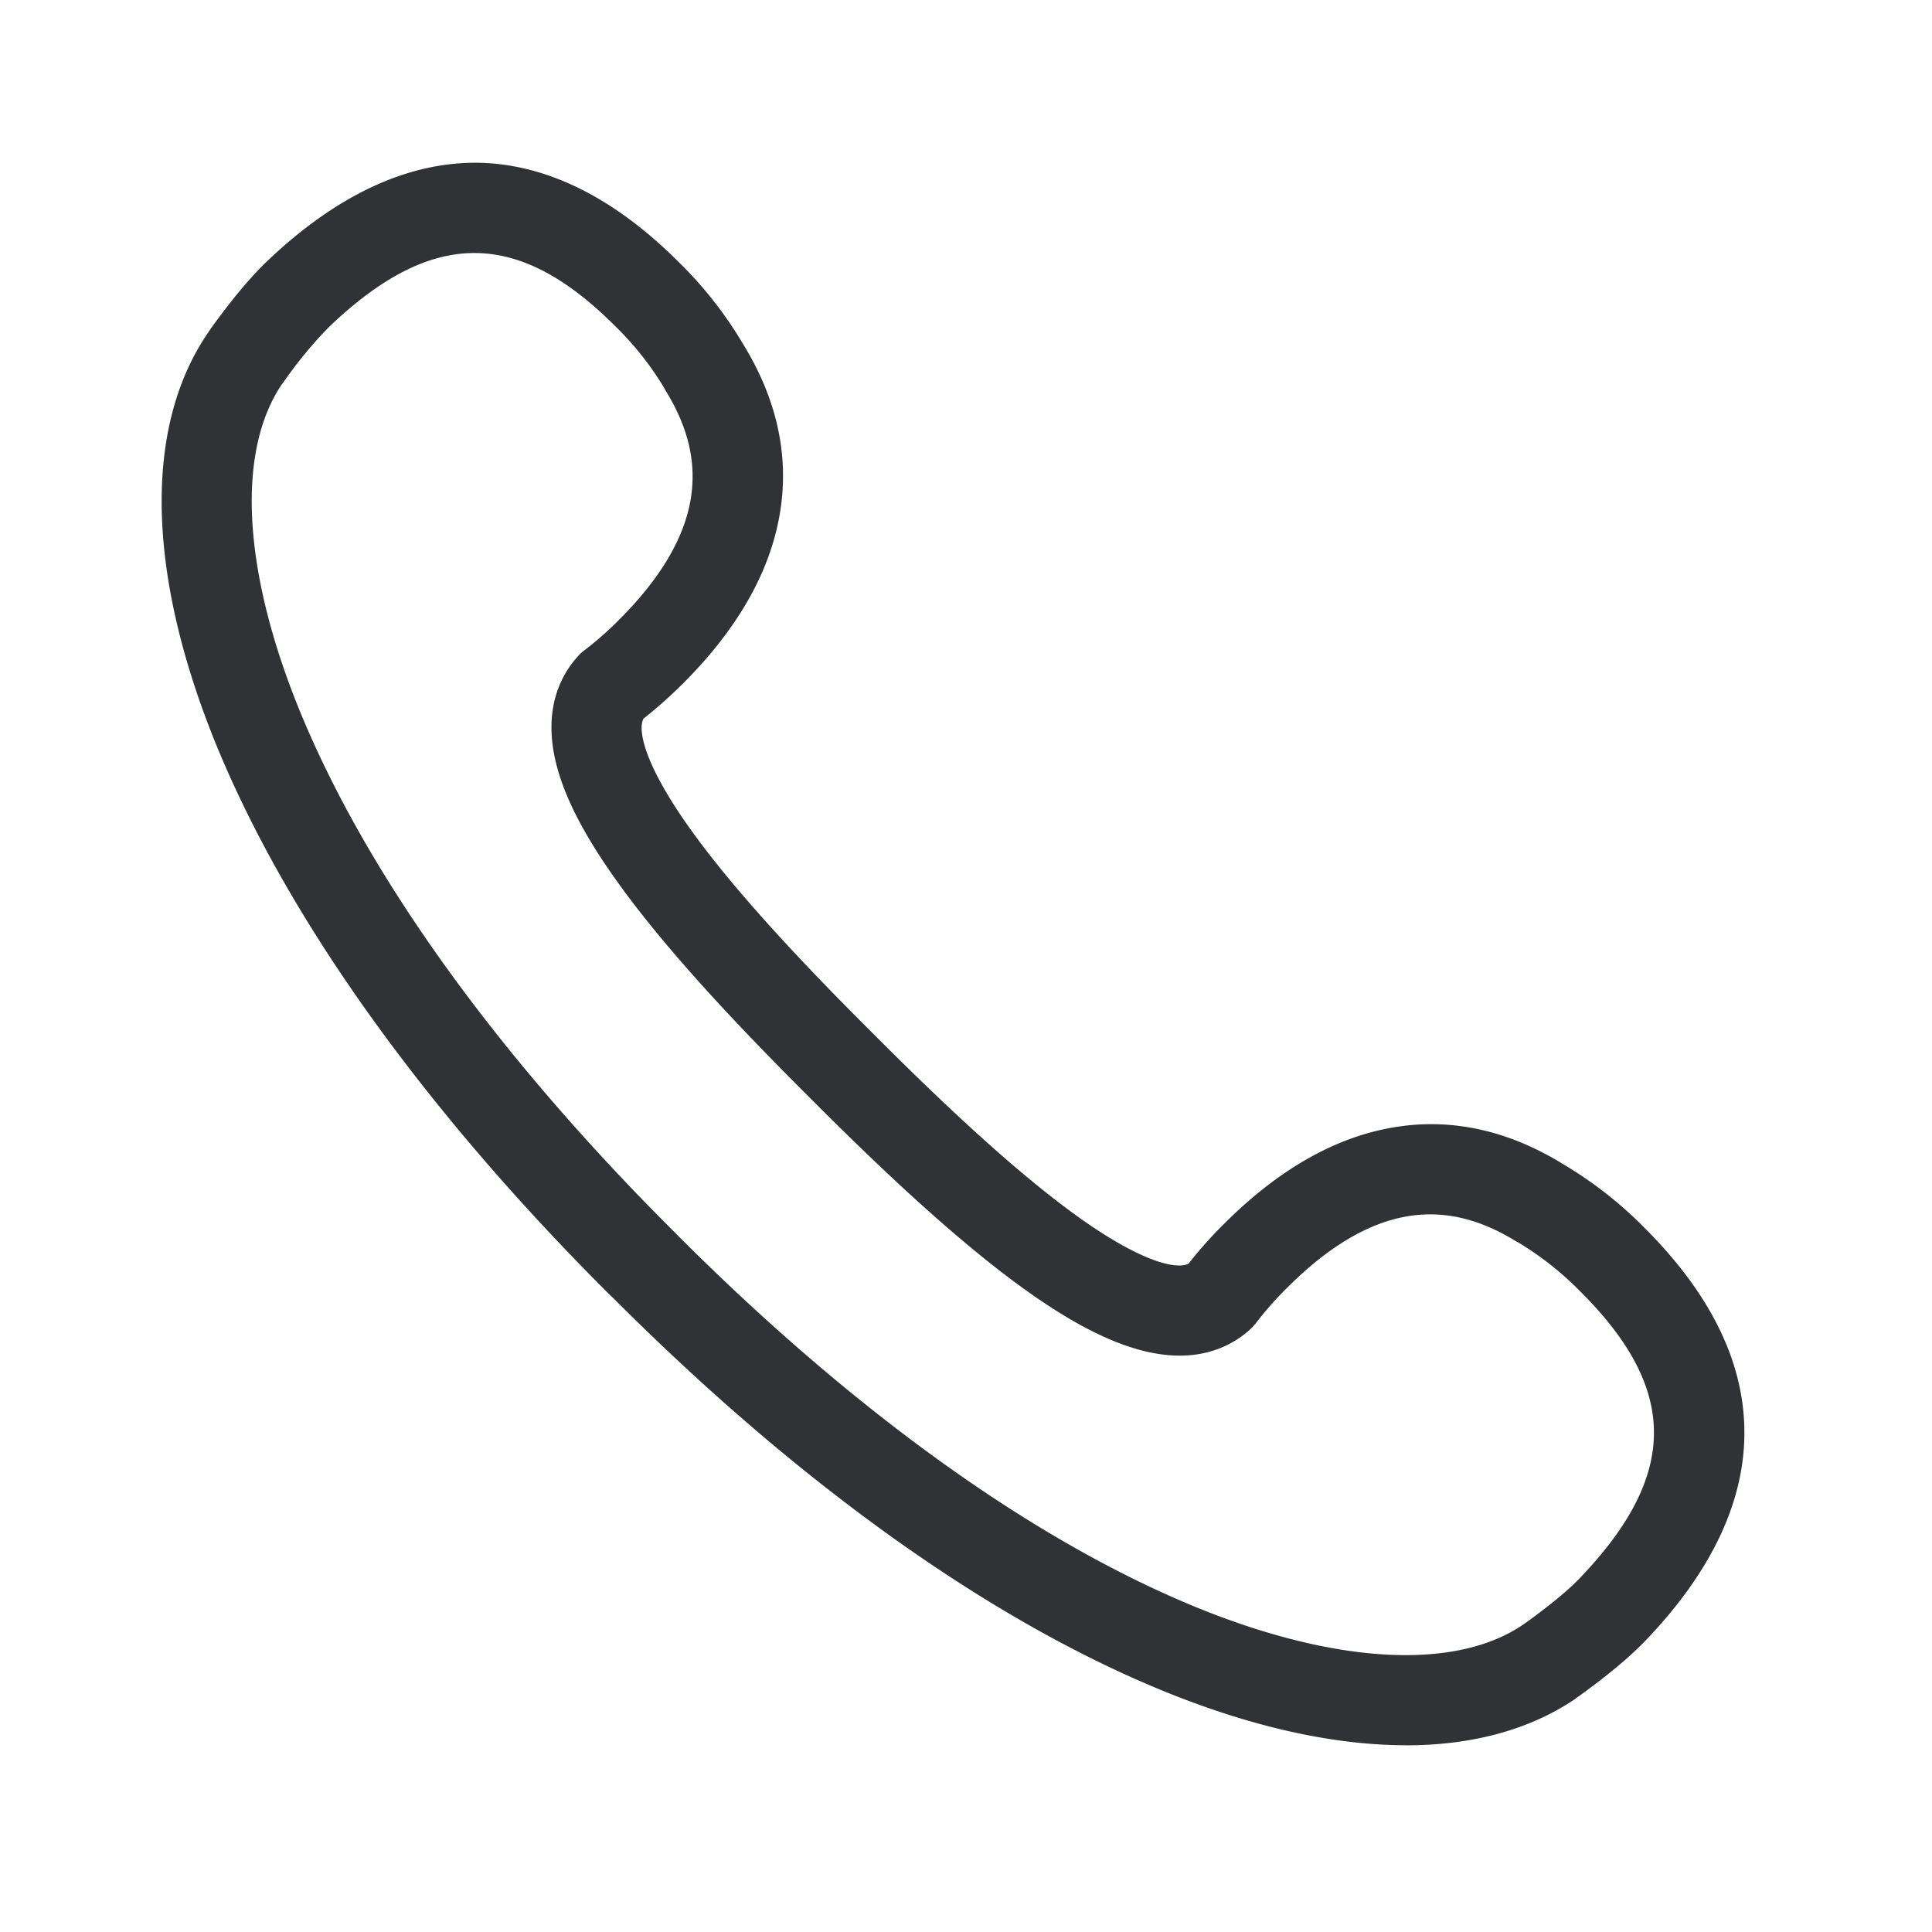 <svg width="24" height="24" viewBox="0 0 24 24" xmlns="http://www.w3.org/2000/svg"><path d="M17.465 21.68c-.866 0-1.857-.212-2.924-.638-2.182-.871-4.572-2.566-6.908-4.902l-.006-.006-.075-.072-.006-.006c-2.336-2.336-4.03-4.725-4.902-6.908-.829-2.09-.848-3.873-.053-5.025l.017-.025.011-.017c.098-.134.39-.54.695-.832.868-.829 1.756-1.24 2.633-1.227.846.017 1.683.432 2.487 1.236.303.297.569.633.787 1 .432.694.589 1.411.465 2.131-.123.72-.524 1.423-1.196 2.096a5.707 5.707 0 01-.496.442c-.064.118-.025.488.496 1.25.602.879 1.61 1.918 2.317 2.624l.084.084c.706.706 1.745 1.712 2.624 2.317.76.52 1.132.56 1.25.495a5.28 5.28 0 01.442-.495c.673-.673 1.376-1.073 2.096-1.196.72-.124 1.436.033 2.131.465.364.218.7.481 1 .787.804.804 1.219 1.638 1.235 2.487.017.877-.394 1.765-1.226 2.633-.292.305-.698.597-.832.695l-.017.011c-.009.006-.017.011-.025.02-.566.383-1.28.577-2.104.577zm-9.04-6.327c2.228 2.227 4.485 3.835 6.527 4.65 1.698.675 3.143.74 3.967.18l.033-.023c.303-.219.53-.406.675-.558 1.222-1.277 1.225-2.341.009-3.554a3.898 3.898 0 00-.776-.614l-.017-.008c-.465-.289-.91-.392-1.358-.317-.485.081-.986.378-1.49.883a4 4 0 00-.396.448c-.02.022-.039.045-.058.064-.238.221-.667.448-1.345.275-.384-.098-.815-.311-1.316-.656-.956-.655-2.045-1.711-2.782-2.448l-.084-.084c-.737-.737-1.793-1.826-2.448-2.784-.345-.502-.56-.933-.656-1.317-.17-.678.056-1.106.275-1.344a.422.422 0 01.064-.06 4 4 0 00.448-.394c.505-.504.802-1.006.883-1.49.075-.451-.028-.894-.317-1.359l-.008-.017a3.82 3.82 0 00-.614-.776c-1.212-1.212-2.277-1.21-3.554.012a5.223 5.223 0 00-.558.675l-.025.033c-.56.824-.493 2.27.182 3.967.815 2.042 2.423 4.3 4.65 6.526l.04.04.01.01.04.04z" fill="#313235" fill-rule="nonzero"/></svg>
